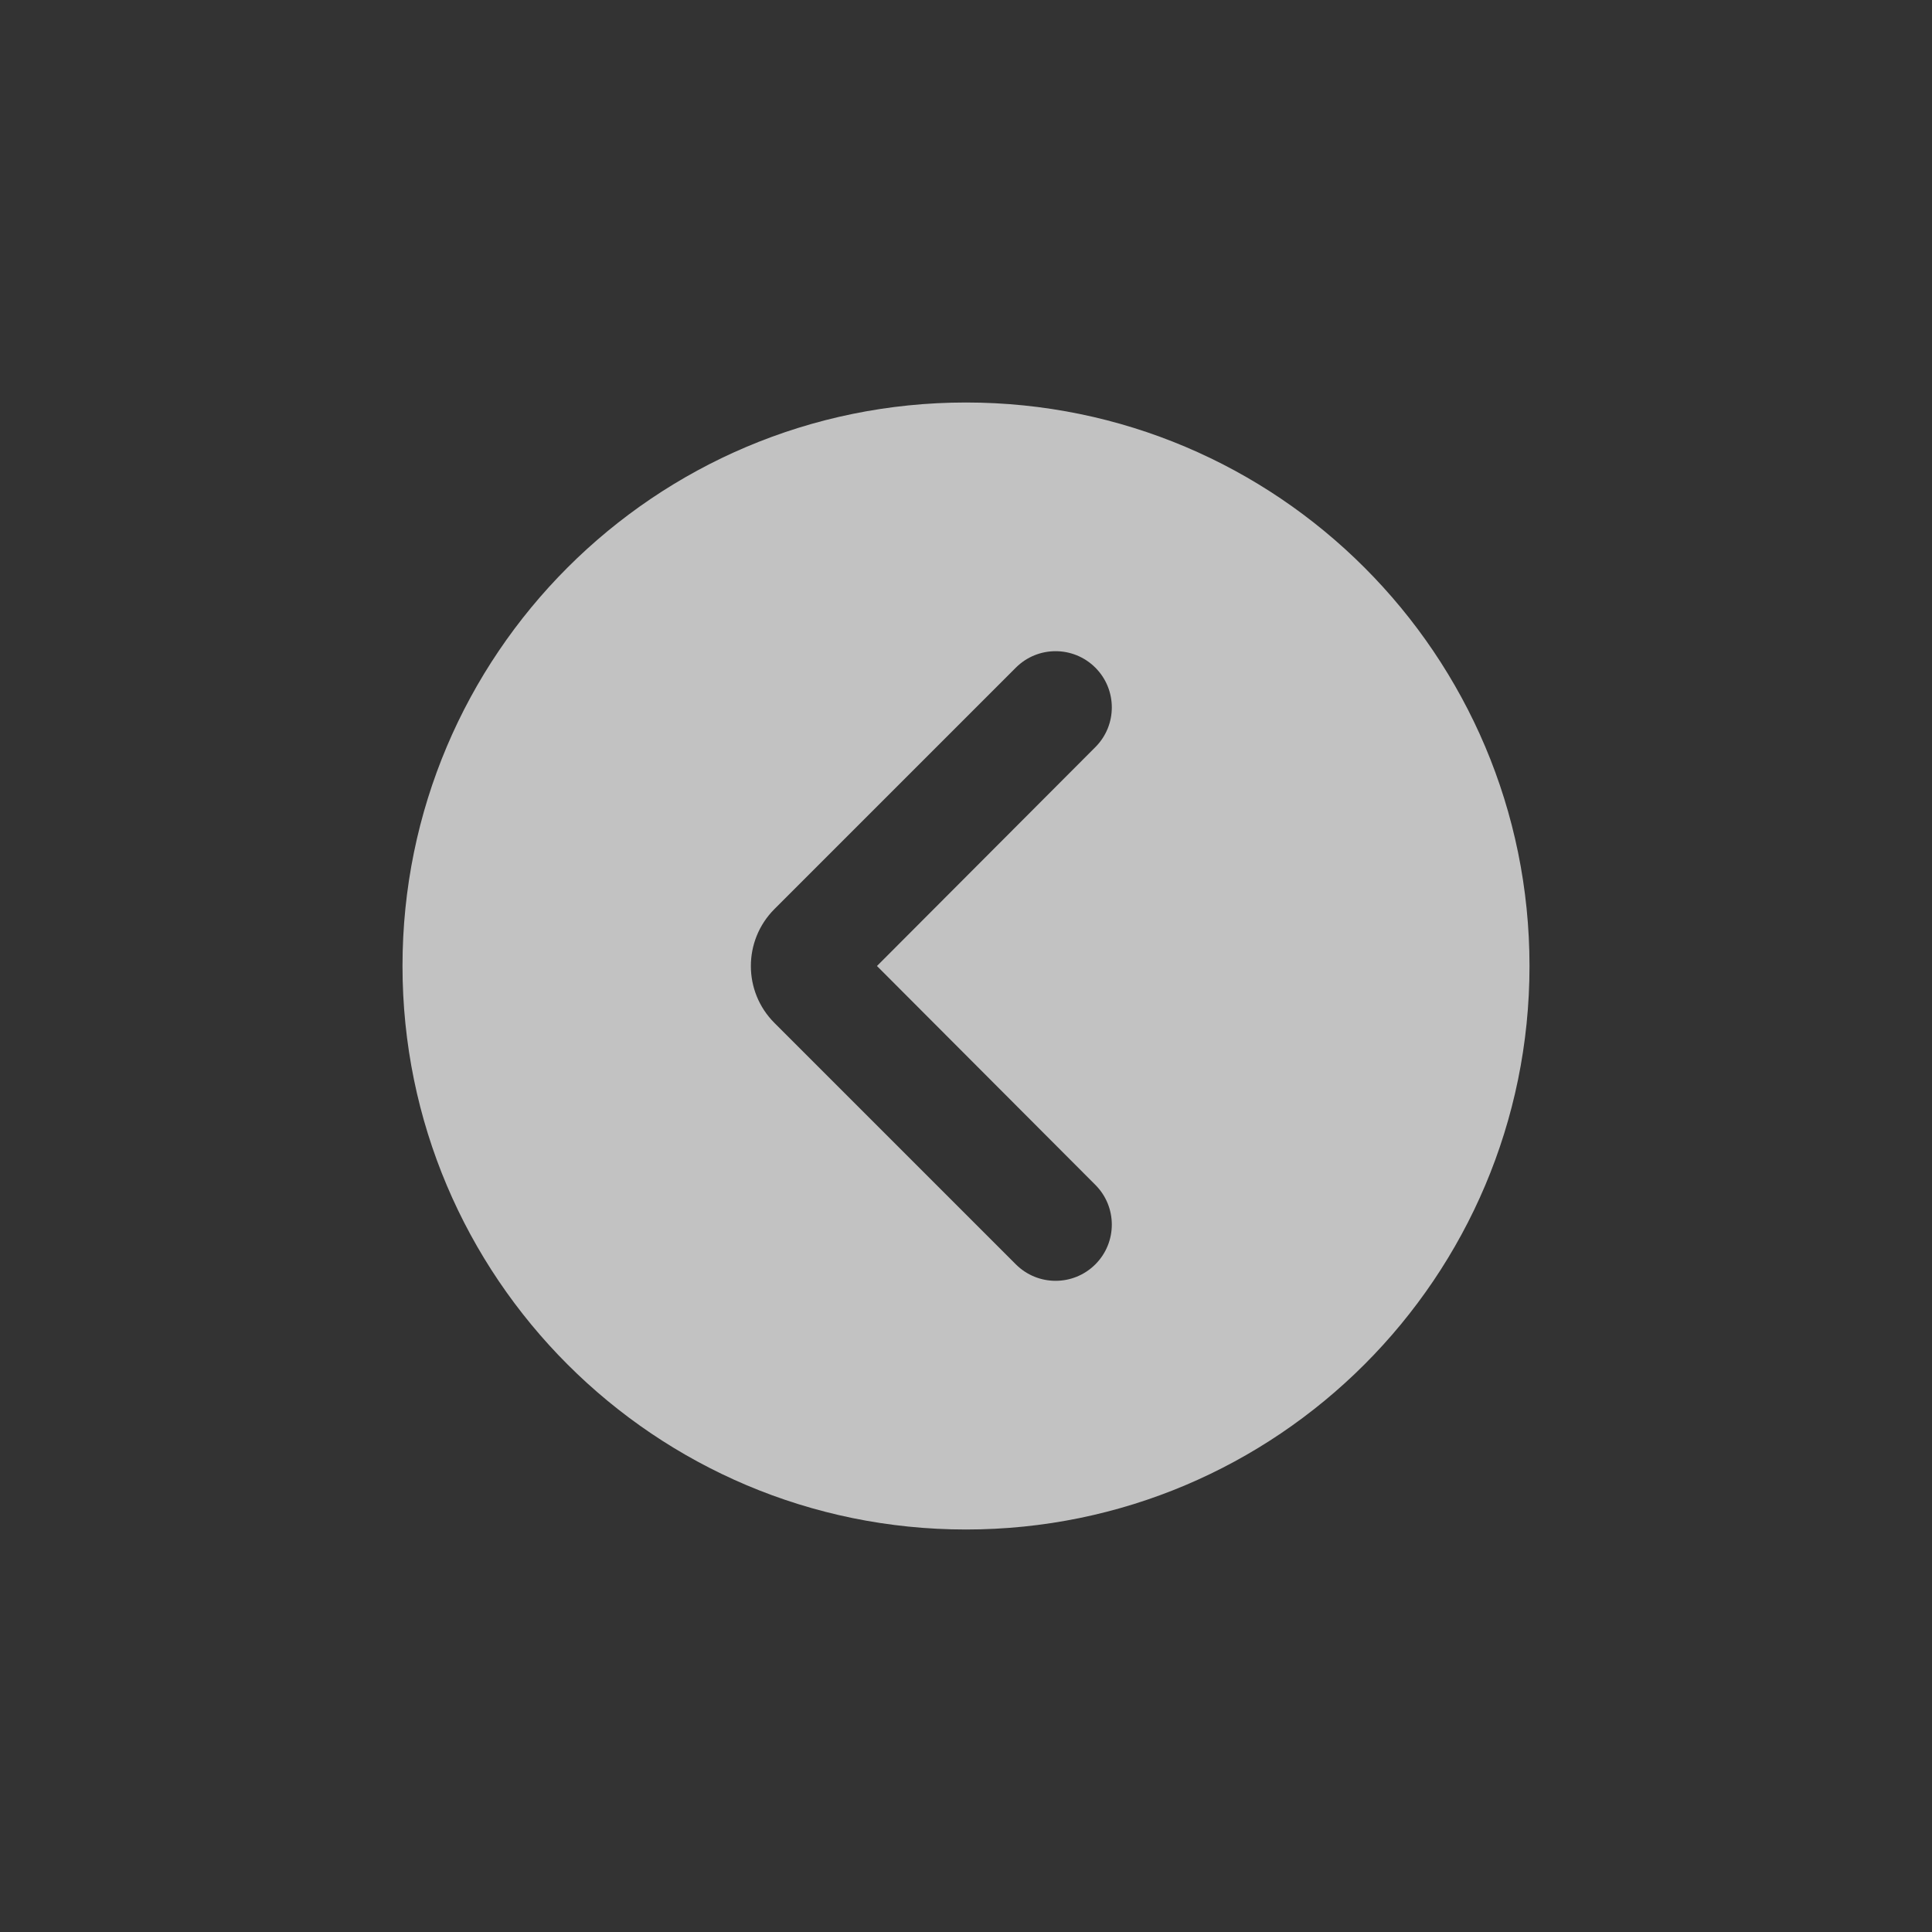 <svg width="24" height="24" viewBox="0 0 24 24" fill="none" xmlns="http://www.w3.org/2000/svg">
<rect x="0" y="0" width="24" height="24" fill="#333333" stroke="none"/>
<path fill-rule="evenodd" clip-rule="evenodd" d="M5 12C5 15.866 8.134 19 12 19C15.866 19 19 15.866 19 12C19 8.134 15.866 5 12 5C8.134 5 5 8.134 5 12ZM13.607 14.719C13.88 14.992 13.879 15.434 13.607 15.706C13.334 15.979 12.892 15.979 12.619 15.706L9.62 12.707C9.23 12.317 9.23 11.684 9.62 11.293L12.619 8.294C12.892 8.021 13.334 8.021 13.607 8.294C13.879 8.566 13.88 9.008 13.607 9.281L10.894 12L13.607 14.719Z" fill="white" fill-opacity="0.7"/>
</svg>
